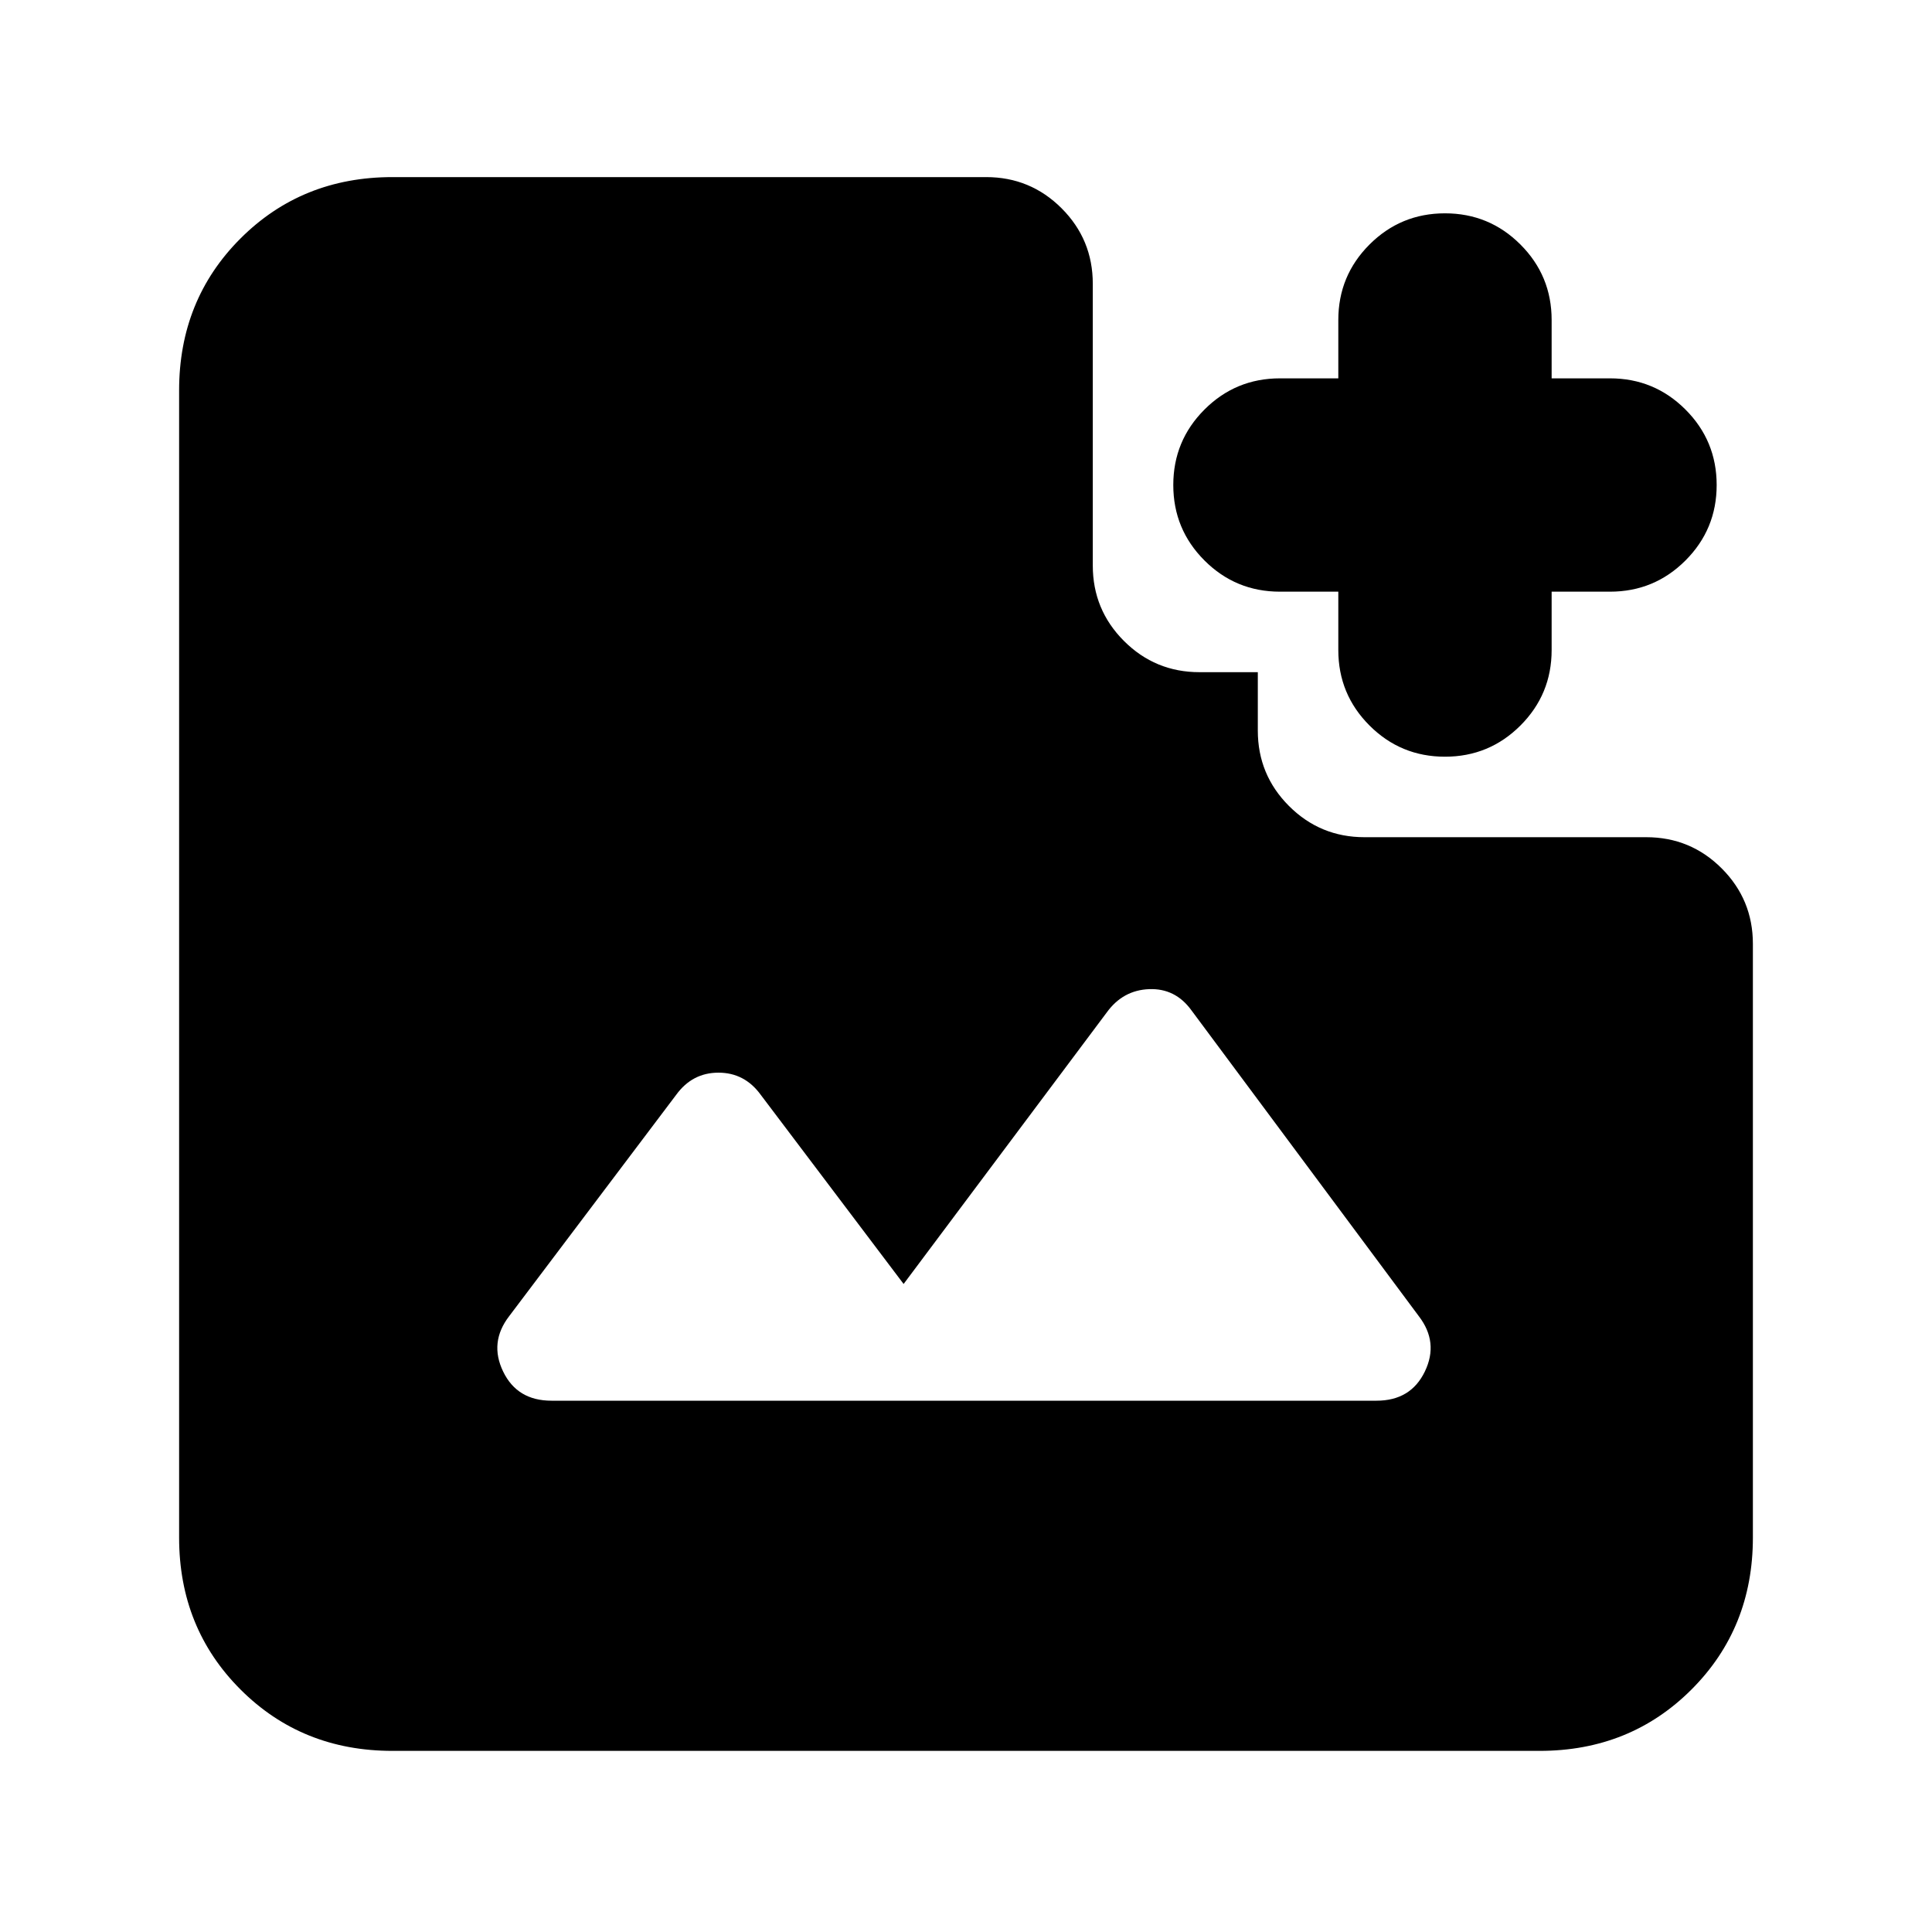 <svg xmlns="http://www.w3.org/2000/svg" height="24" viewBox="0 -960 960 960" width="24"><path d="M718-584q-22 0-37.5-15.5T665-637v-29h-29q-22 0-37.5-15.5T583-719q0-22 15.5-37.5T636-772h29v-29q0-22 15.5-37.5T718-854q22 0 37.5 15.5T771-801v29h29q22 0 37.5 15.5T853-719q0 22-15.5 37.5T800-666h-29v29q0 22-15.5 37.5T718-584ZM274-264h410q17 0 24-14.5t-3-27.5L592-458q-8-11-21-10.5T550-457L449-322l-71-94q-8-11-21-11t-21 11l-83 110q-10 13-3 27.5t24 14.5ZM195-90q-45 0-75.5-30.5T89-196v-570q0-45 30.5-75.5T195-872h295q22 0 37.5 15.5T543-819v140q0 22 15.5 37.5T596-626h29v29q0 22 15.5 37.5T678-544h140q22 0 37.5 15.5T871-491v295q0 45-30.5 75.5T765-90H195Z"/></svg>